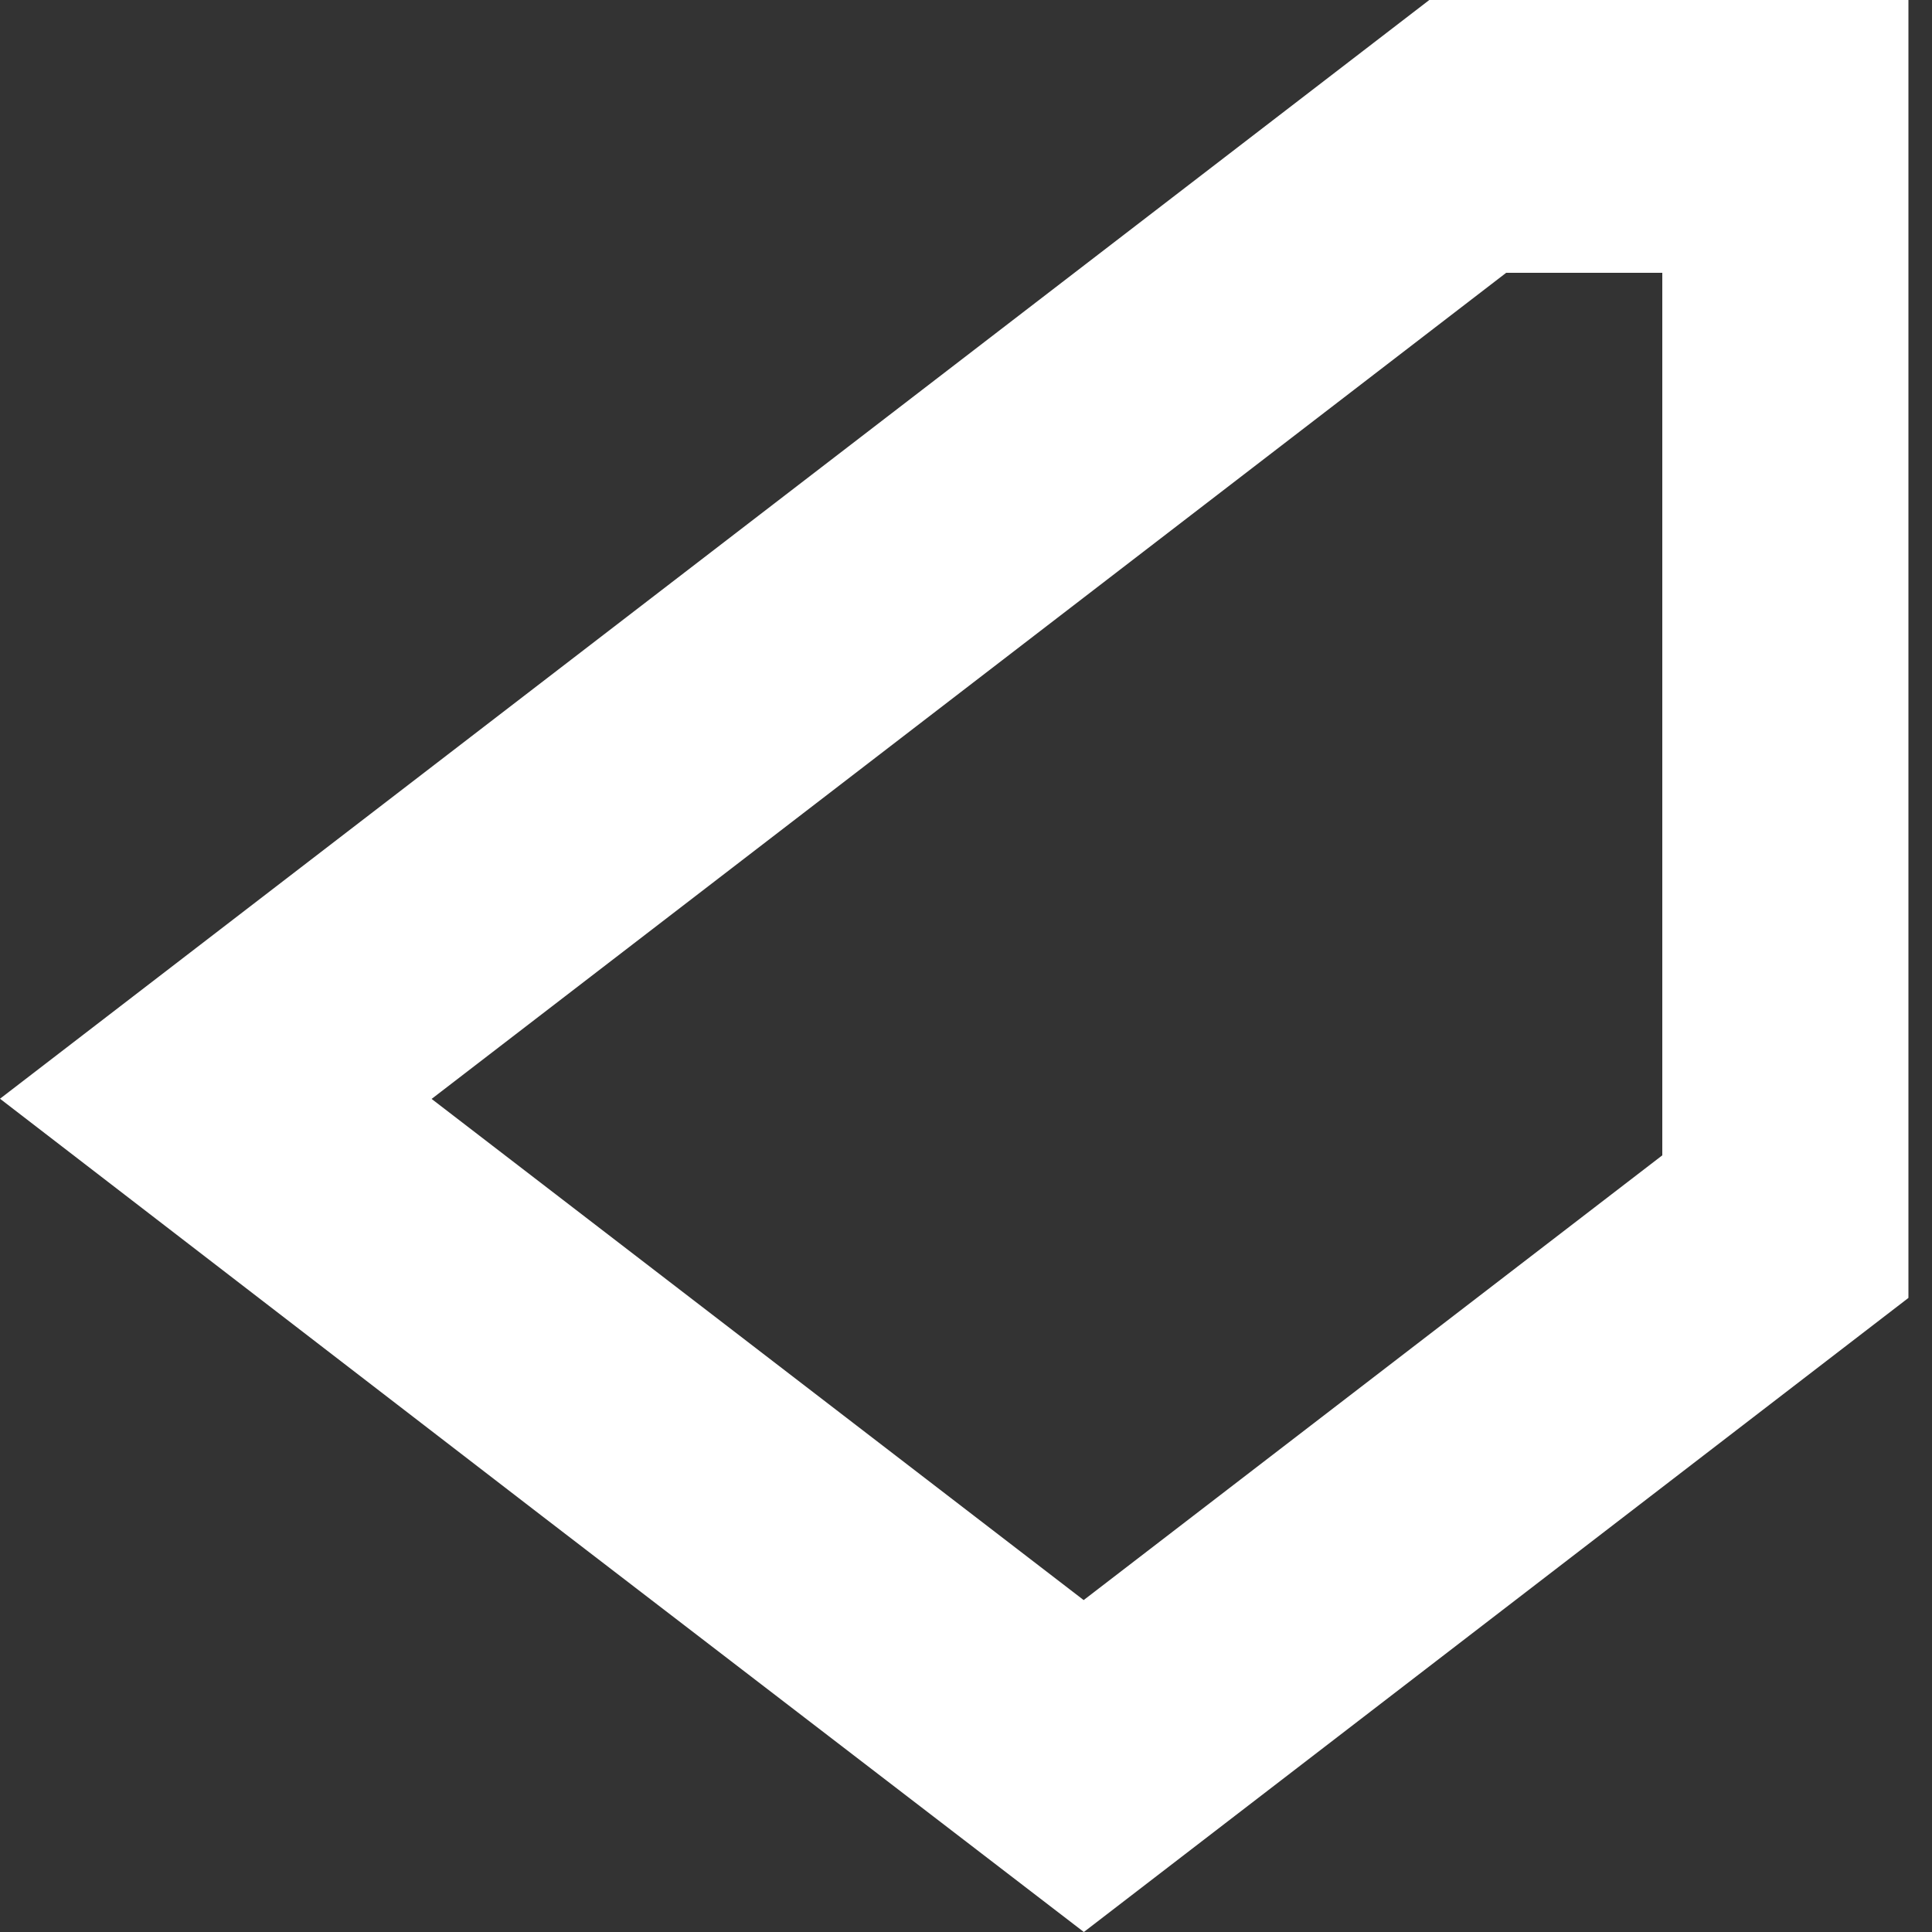 <svg width="10" height="10" viewBox="0 0 10 10" fill="none" xmlns="http://www.w3.org/2000/svg">
<rect x="0" y="0" width="10" height="10" fill="#333333" stroke="none"/>
<path fill-rule="evenodd" clip-rule="evenodd" d="M2.234 5.688L7.796 1.412H8.604V5.98L5.609 8.282L2.234 5.688ZM0 5.687L2.803 7.845L5.61 10L9.878 6.718V0H7.398L0 5.687Z" fill="white"/>
</svg>
